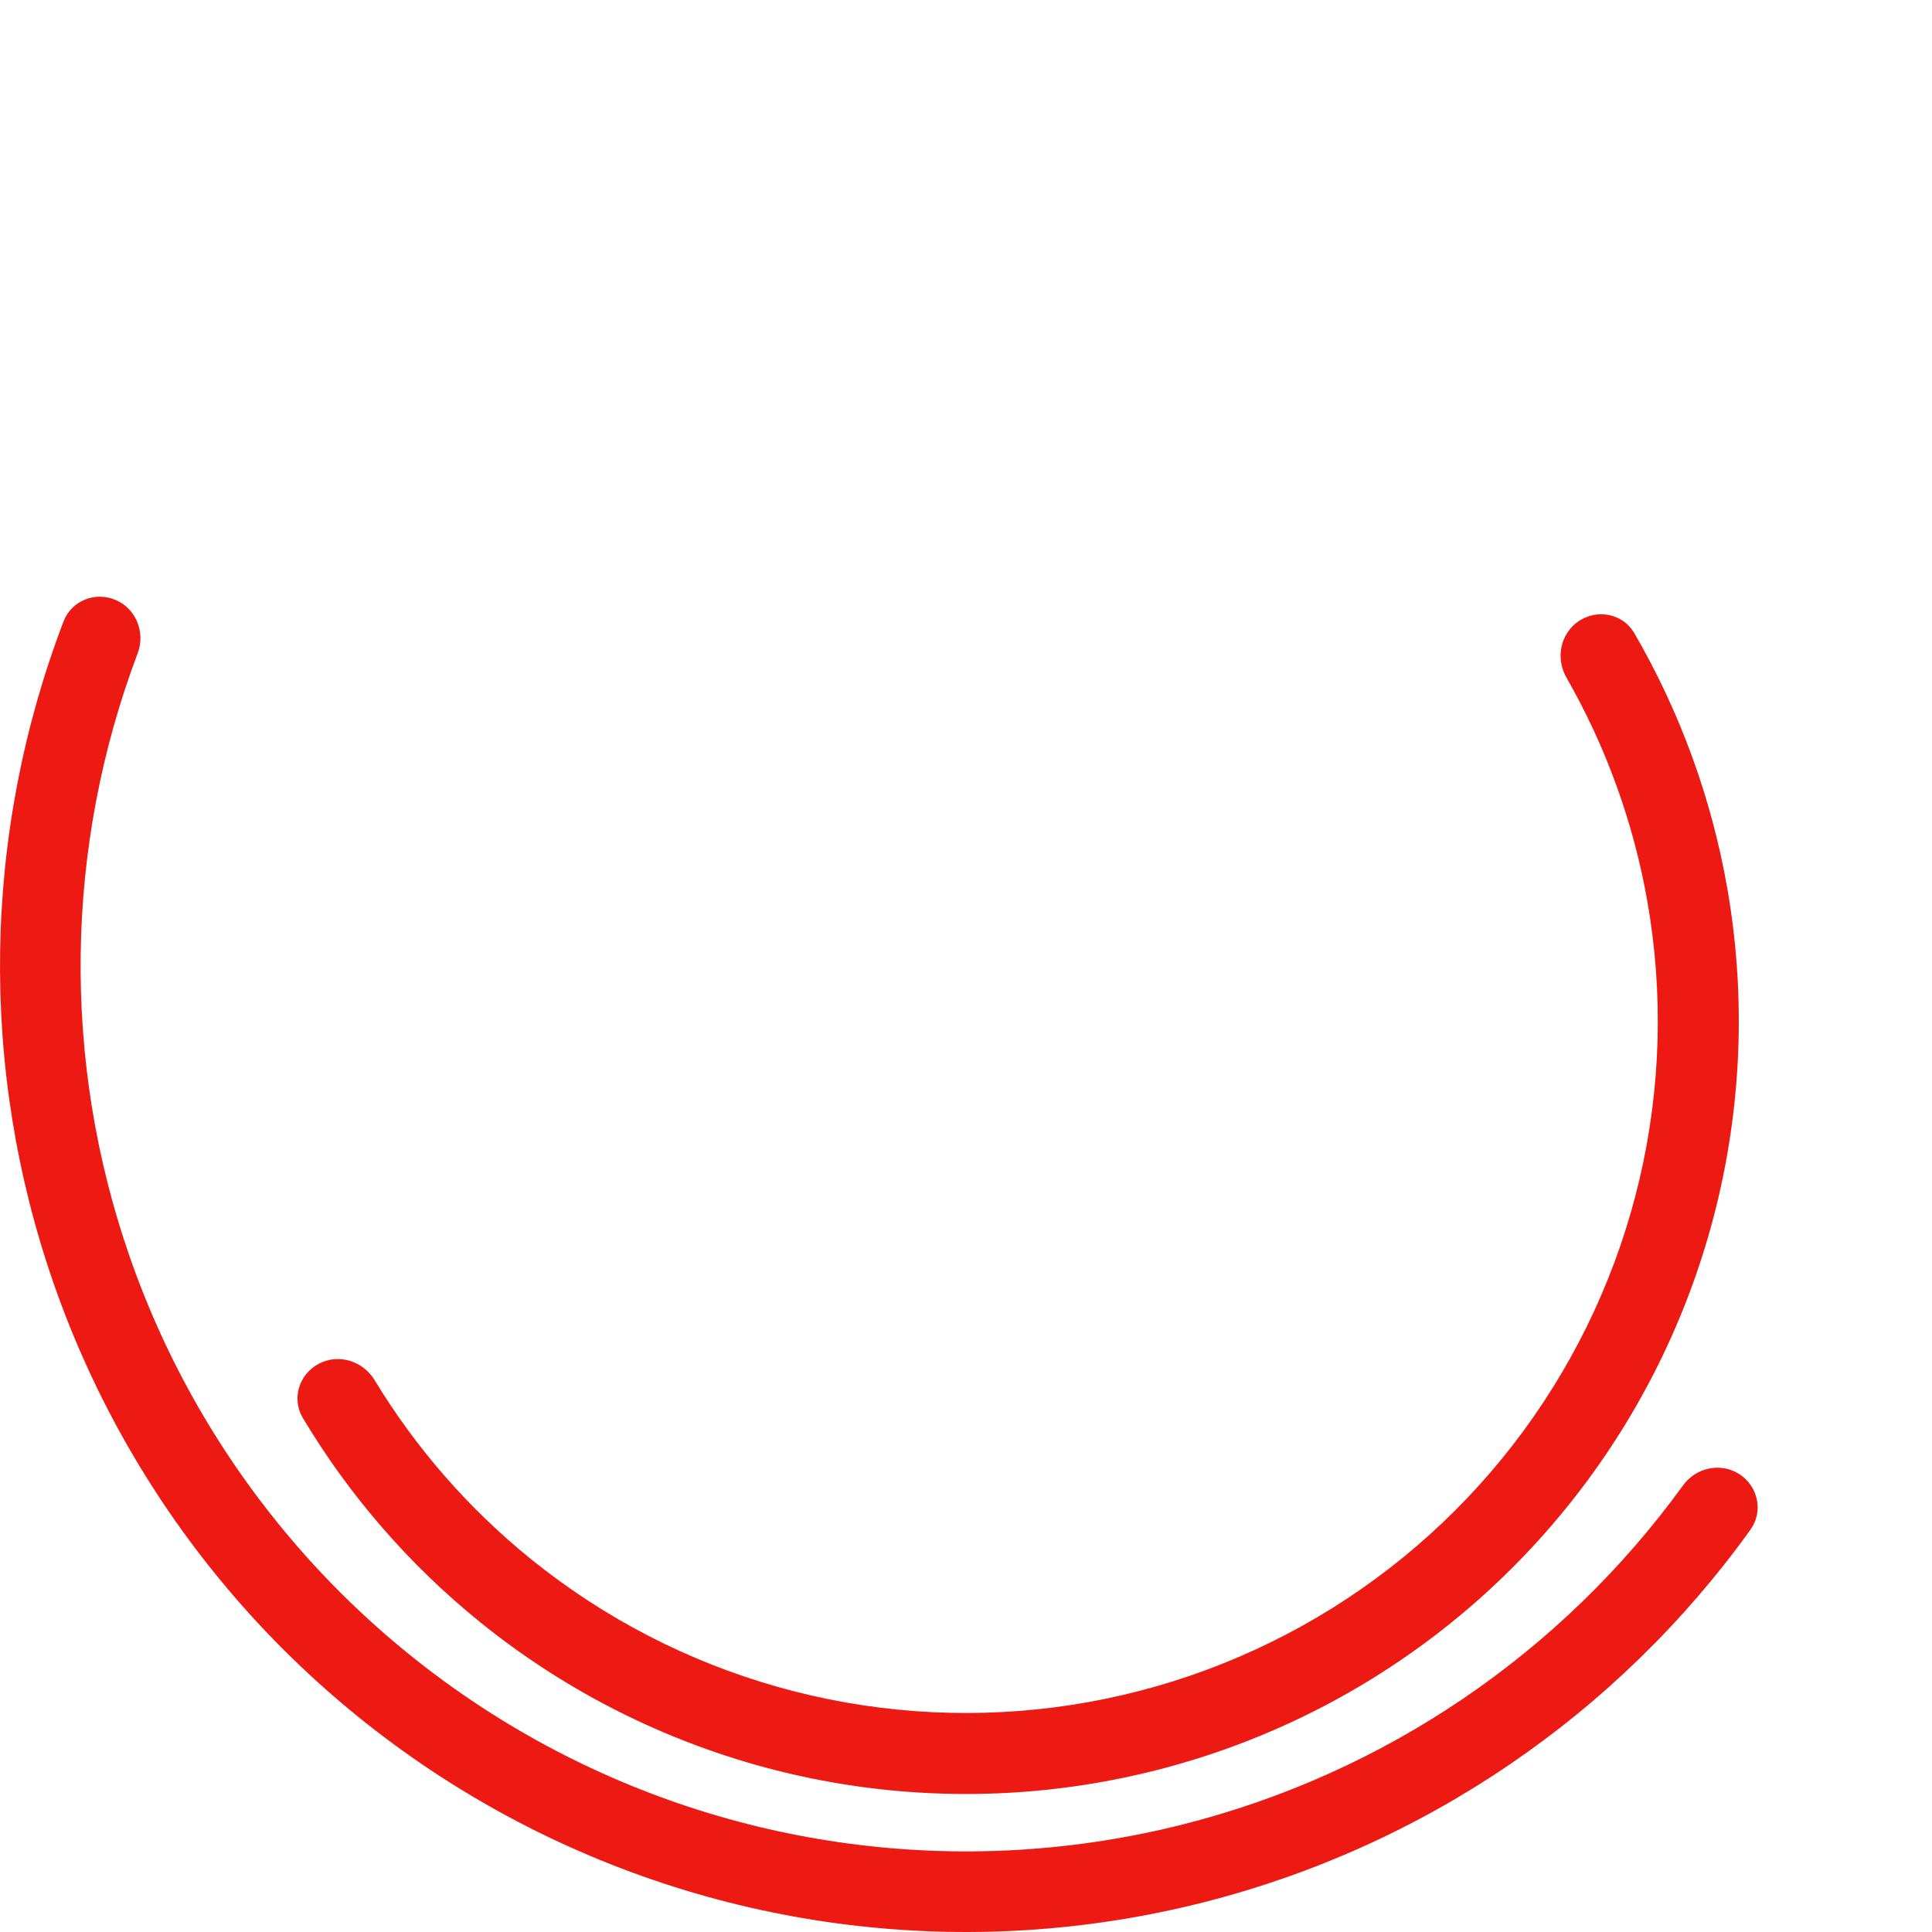 <svg width="70" height="70" viewBox="0 0 70 70" fill="none" xmlns="http://www.w3.org/2000/svg">
<path d="M4.193 21.739C3.452 21.421 2.59 21.762 2.302 22.515C-0.635 30.208 -0.771 38.708 1.948 46.514C4.828 54.78 10.7 61.667 18.408 65.817C26.115 69.967 35.098 71.078 43.584 68.931C51.597 66.904 58.618 62.111 63.423 55.423C63.894 54.768 63.704 53.861 63.03 53.418V53.418C62.356 52.975 61.453 53.165 60.98 53.818C56.578 59.896 50.173 64.251 42.868 66.1C35.09 68.067 26.857 67.049 19.792 63.245C12.728 59.442 7.346 53.13 4.706 45.553C2.227 38.437 2.337 30.692 4.988 23.671C5.273 22.916 4.934 22.058 4.193 21.739V21.739Z" fill="#ED1A13"/>
<path d="M57.216 22.494C57.895 22.051 58.808 22.24 59.215 22.941C60.865 25.784 62.004 28.899 62.576 32.145C63.232 35.873 63.126 39.694 62.264 43.38C61.401 47.065 59.8 50.538 57.558 53.587C55.316 56.636 52.479 59.2 49.218 61.122C45.957 63.044 42.341 64.284 38.587 64.769C34.833 65.254 31.02 64.973 27.378 63.943C23.736 62.912 20.34 61.154 17.397 58.775C14.834 56.703 12.66 54.197 10.972 51.376C10.556 50.681 10.833 49.791 11.549 49.412V49.412C12.265 49.032 13.149 49.308 13.57 50.001C15.069 52.473 16.987 54.67 19.242 56.493C21.877 58.623 24.916 60.197 28.177 61.119C31.437 62.041 34.85 62.293 38.211 61.859C41.571 61.425 44.809 60.314 47.728 58.594C50.647 56.873 53.187 54.579 55.194 51.849C57.201 49.119 58.634 46.011 59.406 42.711C60.178 39.412 60.273 35.991 59.686 32.654C59.183 29.799 58.19 27.057 56.754 24.547C56.351 23.844 56.538 22.937 57.216 22.494V22.494Z" fill="#ED1A13"/>
</svg>
